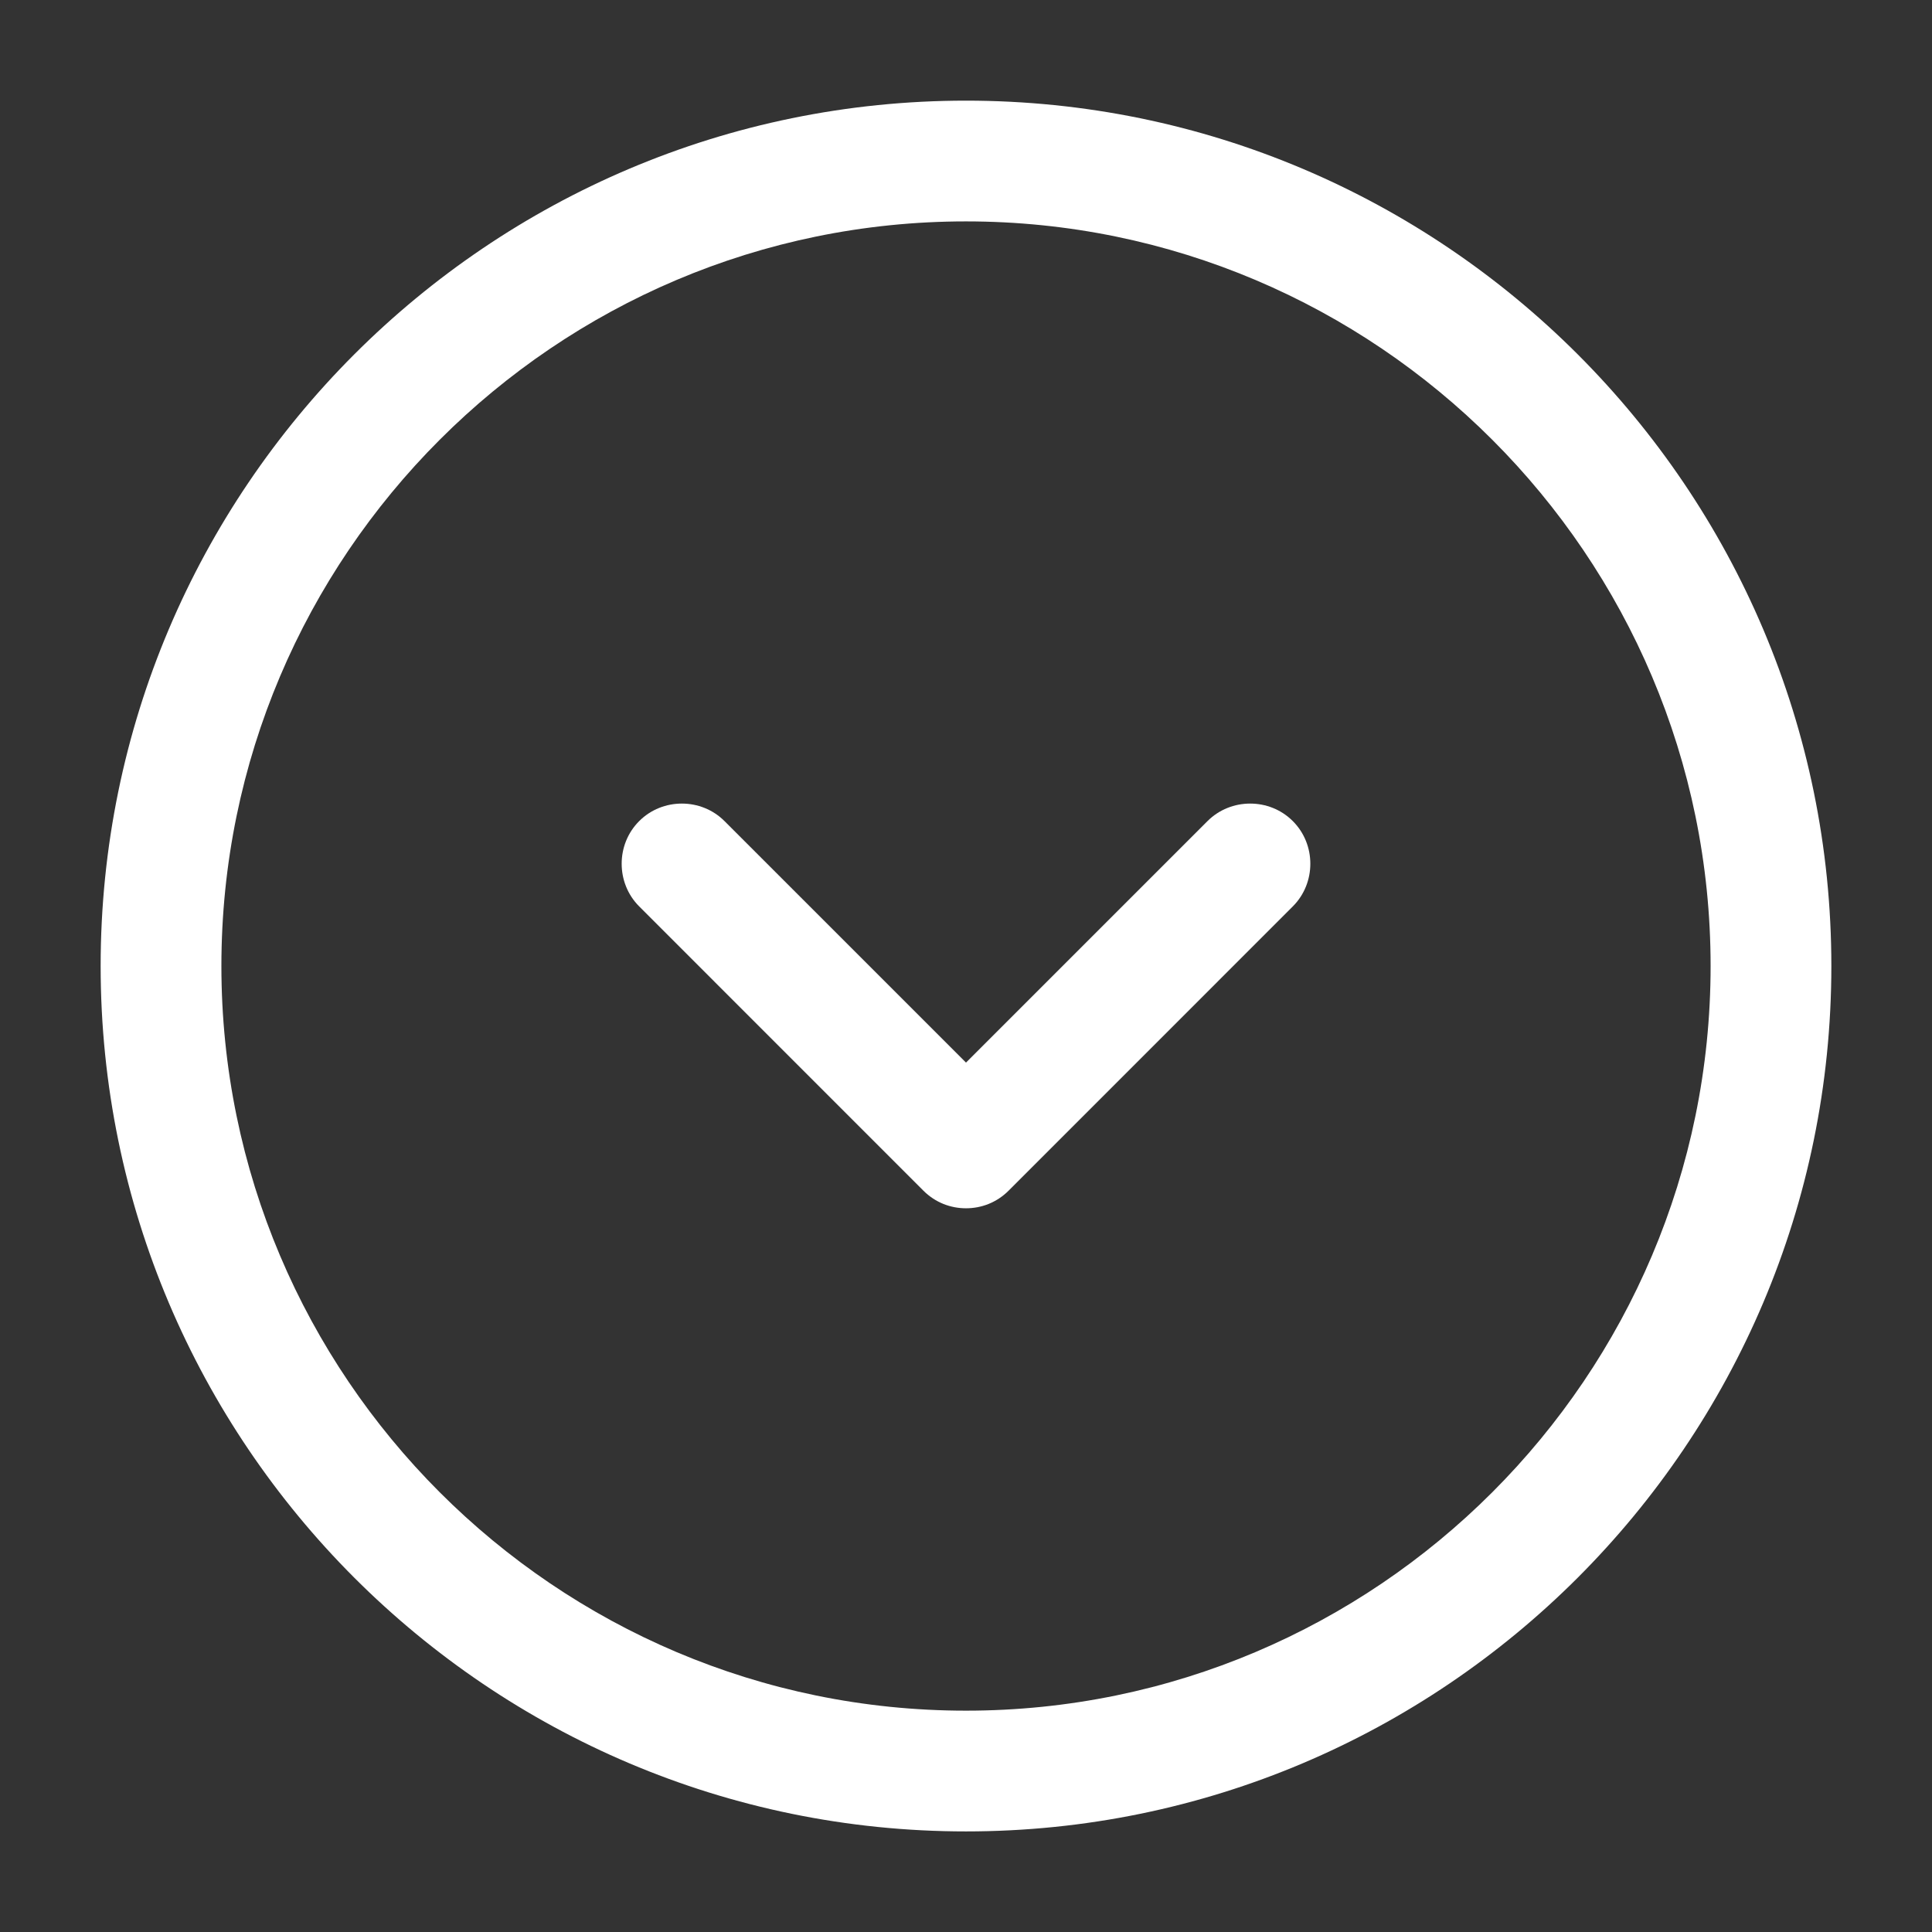 <svg width="32" height="32" viewBox="0 0 32 32" fill="none" xmlns="http://www.w3.org/2000/svg">
<rect x="0" y="0" width="32" height="32" fill="#333333" stroke="none"/>
<path d="M16 30.334C8.093 30.334 1.667 23.907 1.667 16C1.667 8.094 8.093 1.667 16 1.667C23.907 1.667 30.333 8.094 30.333 16C30.333 23.907 23.907 30.334 16 30.334ZM16 3.667C9.2 3.667 3.667 9.2 3.667 16C3.667 22.8 9.2 28.334 16 28.334C22.8 28.334 28.333 22.8 28.333 16C28.333 9.2 22.8 3.667 16 3.667Z" fill="white"/>
<path d="M16 20.013C15.747 20.013 15.493 19.92 15.293 19.72L10.587 15.013C10.2 14.626 10.2 13.986 10.587 13.6C10.973 13.213 11.614 13.213 12 13.6L16 17.6L20 13.6C20.387 13.213 21.027 13.213 21.413 13.6C21.8 13.986 21.8 14.626 21.413 15.013L16.707 19.72C16.507 19.92 16.253 20.013 16 20.013Z" fill="white"/>
</svg>
